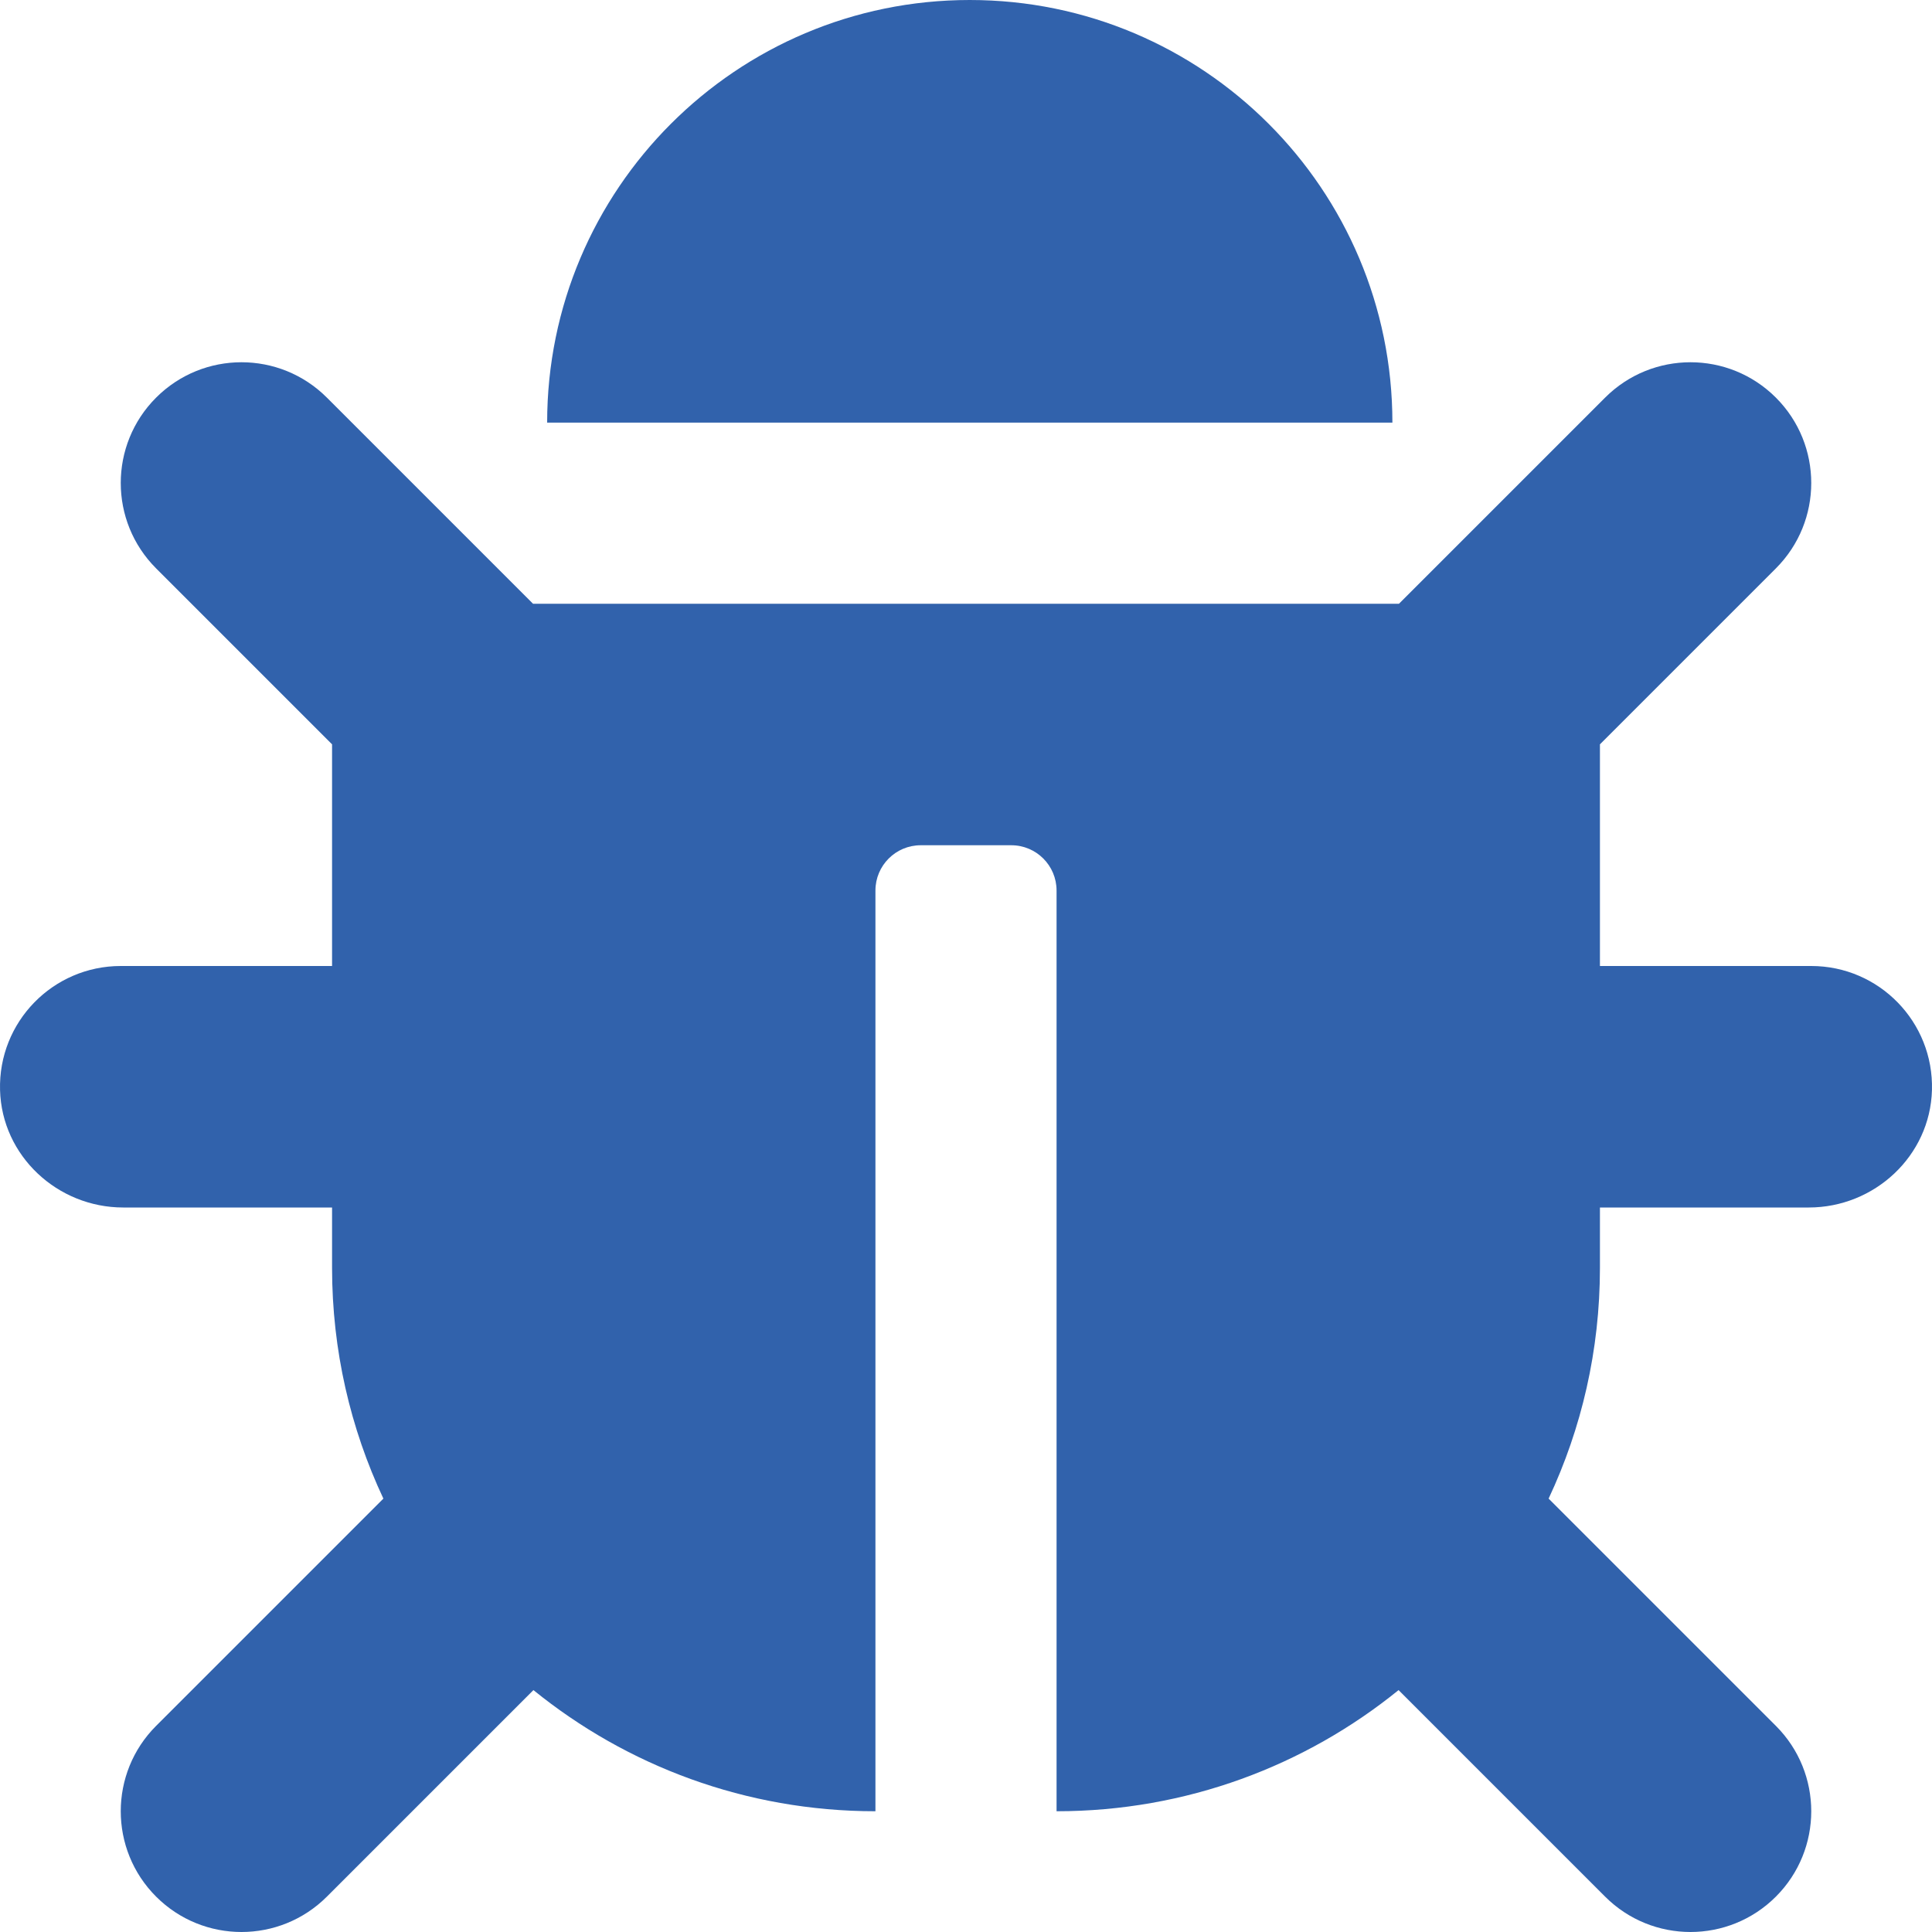 <svg width="512" height="512" viewBox="0 0 512 512" fill="none" xmlns="http://www.w3.org/2000/svg">
<g clip-path="url(#clip0)">
<path d="M511.988 288.9C511.51 306.33 496.771 320 479.335 320H424V336C424 357.864 419.118 378.584 410.4 397.145L470.628 457.373C483.124 469.87 483.124 490.131 470.628 502.628C458.13 515.125 437.869 515.124 425.372 502.628L370.636 447.892C345.886 467.965 314.351 480 280 480V236C280 229.373 274.627 224 268 224H244C237.373 224 232 229.373 232 236V480C197.649 480 166.114 467.965 141.364 447.892L86.628 502.628C74.13 515.125 53.869 515.124 41.372 502.628C28.876 490.131 28.876 469.87 41.372 457.373L101.6 397.145C92.882 378.584 88 357.864 88 336V320H32.666C15.23 320 0.491 306.33 0.013 288.9C-0.484 270.816 14.028 256 32 256H88V197.255L41.372 150.627C28.876 138.13 28.876 117.869 41.372 105.372C53.87 92.875 74.13 92.875 86.628 105.372L141.255 160H370.744L425.371 105.373C437.869 92.876 458.129 92.876 470.627 105.373C483.123 117.87 483.123 138.131 470.627 150.628L424 197.255V256H480C497.972 256 512.484 270.816 511.988 288.9ZM257 0C195.144 0 145 50.144 145 112H369C369 50.144 318.856 0 257 0Z" fill="#3162AC"/>
</g>
<defs>
<clipPath id="clip0">
<rect width="512" height="512" fill="white"/>
</clipPath>
</defs>
</svg>
